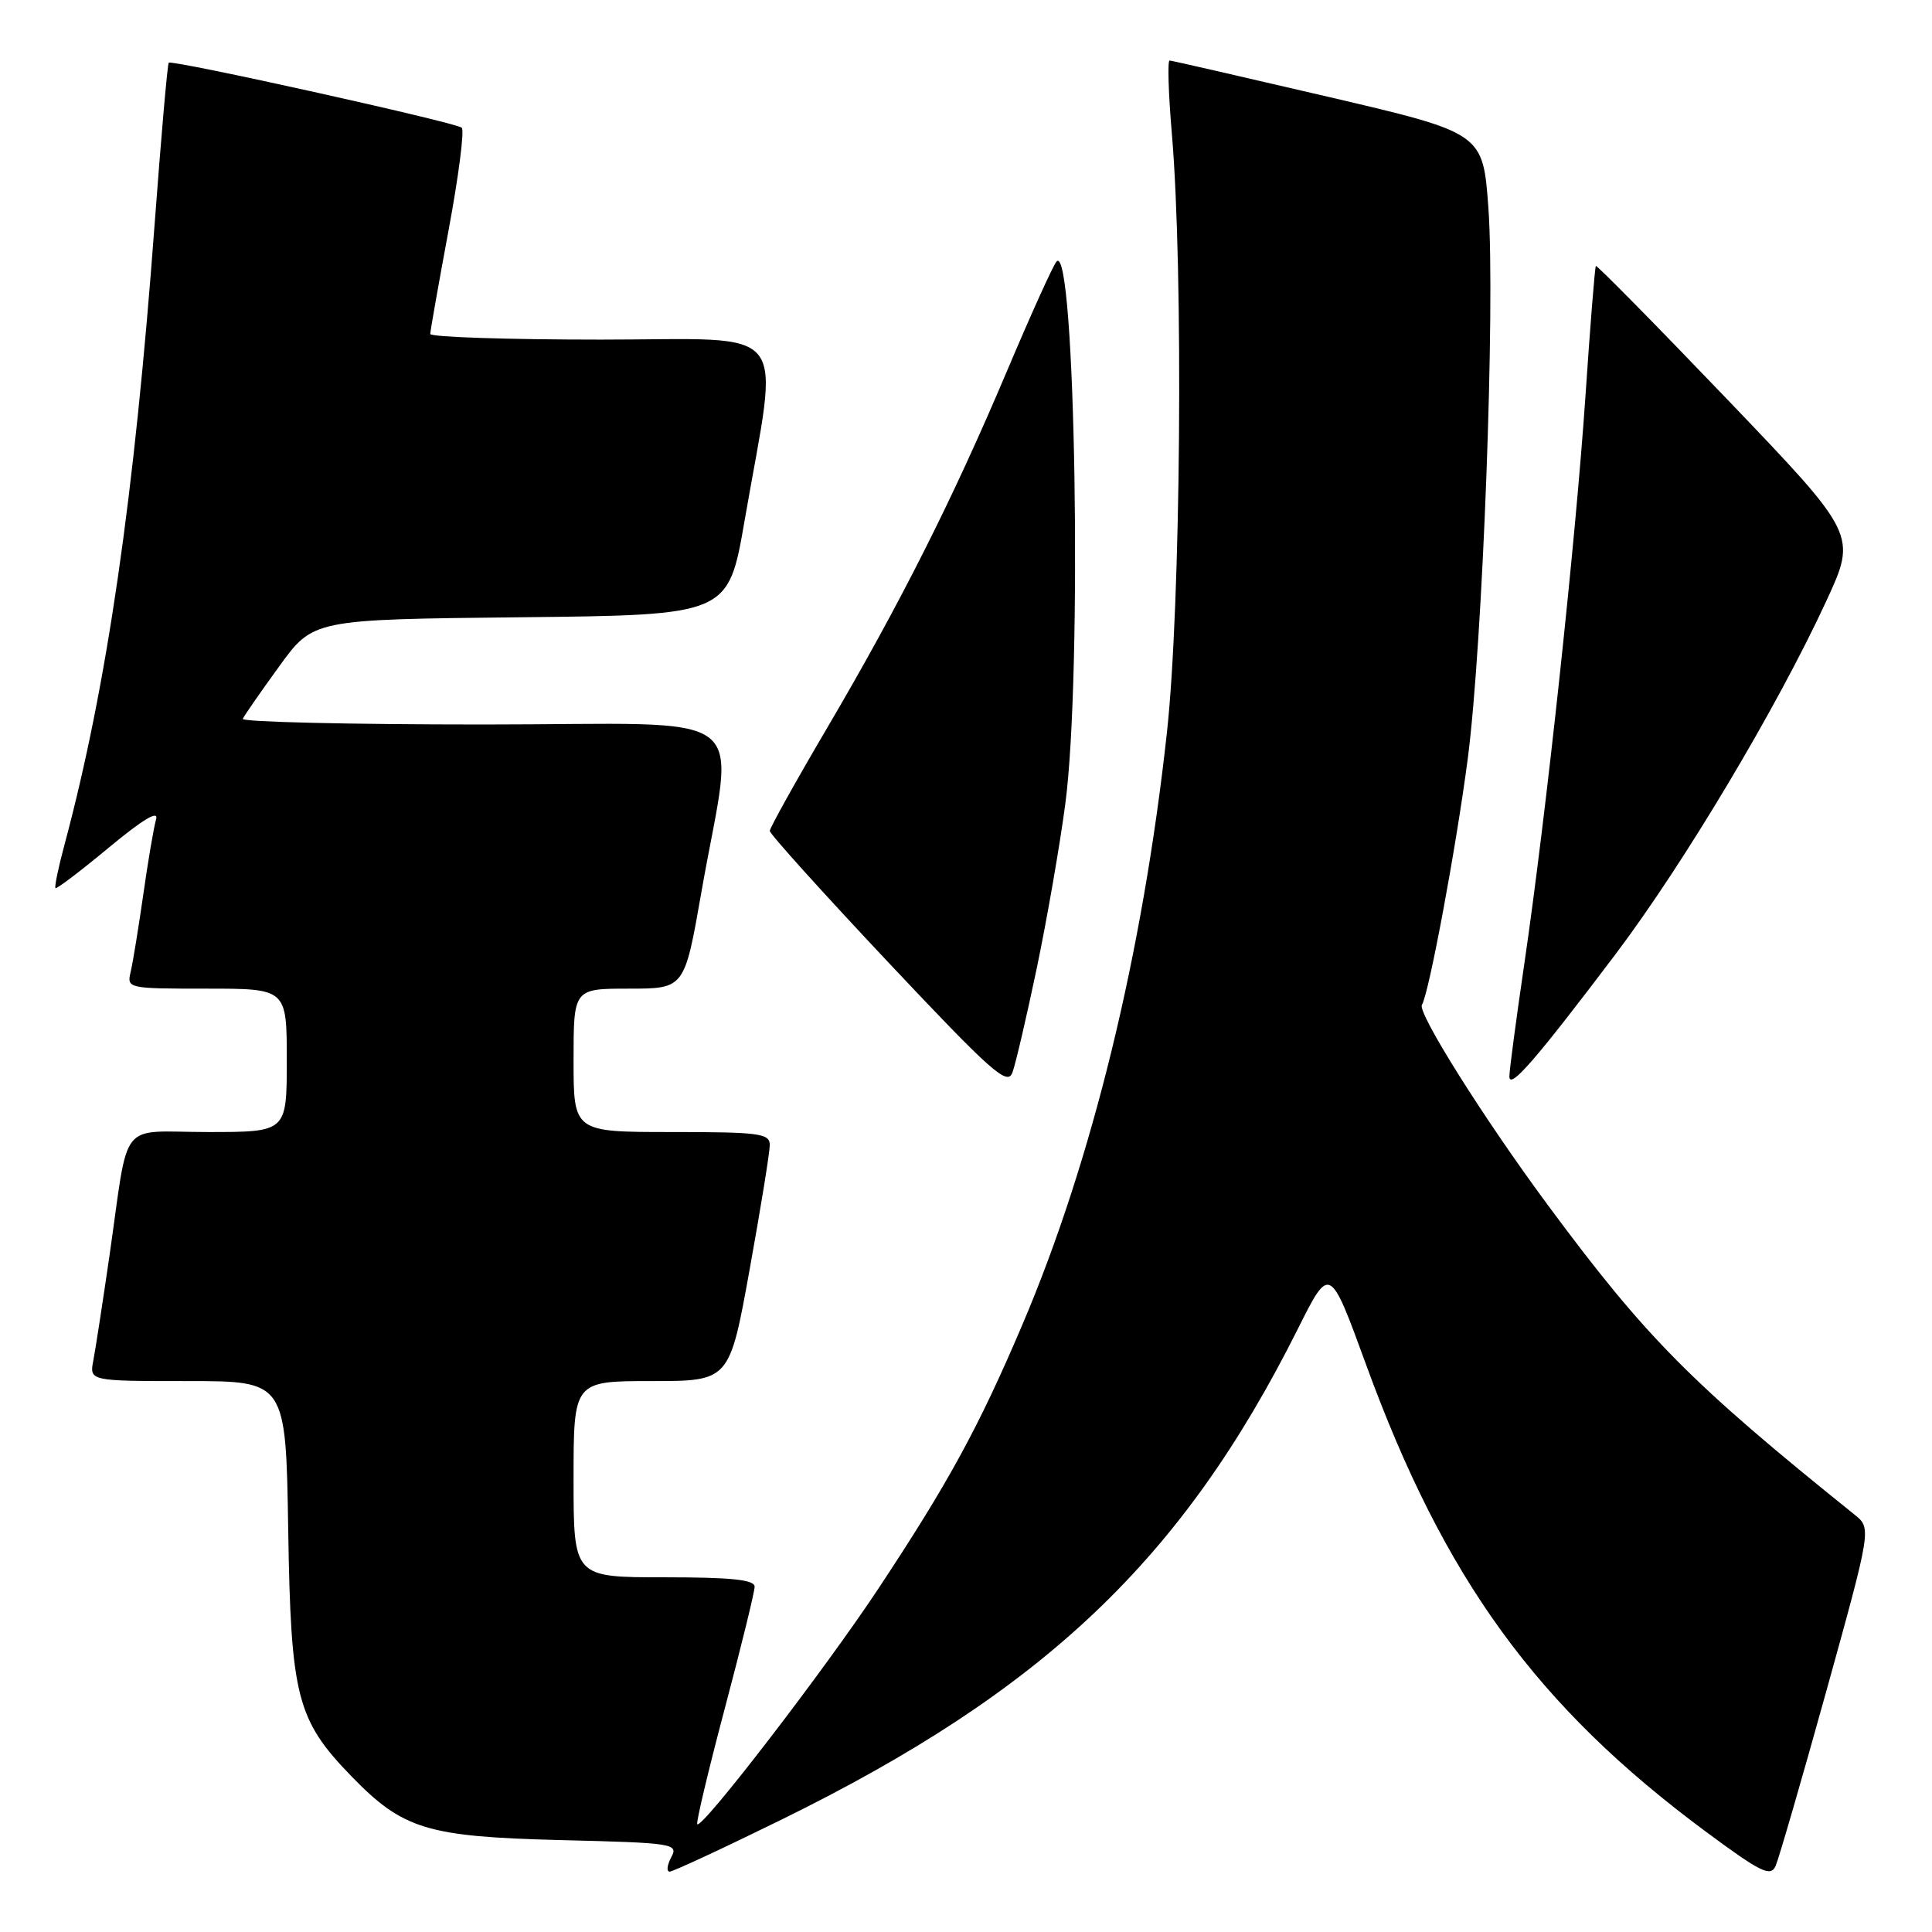 <?xml version="1.0" encoding="UTF-8" standalone="no"?>
<!DOCTYPE svg PUBLIC "-//W3C//DTD SVG 1.1//EN" "http://www.w3.org/Graphics/SVG/1.1/DTD/svg11.dtd" >
<svg xmlns="http://www.w3.org/2000/svg" xmlns:xlink="http://www.w3.org/1999/xlink" version="1.1" viewBox="0 0 256 256">
 <g >
 <path fill="currentColor"
d=" M 242.02 224.00 C 247.98 202.50 247.98 202.50 245.74 200.70 C 224.08 183.29 218.12 177.28 205.11 159.70 C 196.63 148.24 187.78 134.17 188.41 133.15 C 189.35 131.63 192.95 112.28 194.49 100.50 C 196.48 85.22 198.15 40.56 197.22 27.56 C 196.50 17.62 196.50 17.62 176.00 12.83 C 164.72 10.20 155.26 8.03 154.98 8.02 C 154.69 8.01 154.82 12.39 155.28 17.75 C 156.83 36.01 156.46 80.23 154.63 97.00 C 151.43 126.31 144.69 153.92 135.43 175.62 C 129.67 189.15 125.66 196.49 116.39 210.50 C 109.32 221.19 93.04 242.37 92.39 241.72 C 92.21 241.54 93.84 234.67 96.02 226.45 C 98.20 218.23 99.99 210.94 99.99 210.25 C 100.00 209.32 96.94 209.00 88.00 209.00 C 76.00 209.00 76.00 209.00 76.00 196.00 C 76.00 183.00 76.00 183.00 86.33 183.00 C 96.66 183.00 96.66 183.00 99.33 168.22 C 100.80 160.09 102.00 152.66 102.00 151.72 C 102.00 150.18 100.62 150.00 89.00 150.00 C 76.00 150.00 76.00 150.00 76.00 140.50 C 76.00 131.00 76.00 131.00 83.35 131.00 C 90.70 131.00 90.70 131.00 92.93 118.26 C 97.30 93.23 100.89 96.00 64.06 96.00 C 46.33 96.00 31.98 95.66 32.17 95.25 C 32.35 94.84 34.52 91.70 37.00 88.29 C 41.50 82.08 41.50 82.08 69.00 81.79 C 96.50 81.50 96.50 81.50 98.66 69.00 C 103.26 42.42 105.31 45.00 79.60 45.00 C 67.17 45.00 57.00 44.66 57.01 44.25 C 57.02 43.84 58.11 37.65 59.44 30.50 C 60.77 23.35 61.56 17.24 61.18 16.92 C 60.36 16.21 22.79 7.88 22.36 8.31 C 22.19 8.47 21.36 18.03 20.50 29.55 C 17.81 65.86 14.17 90.95 8.54 111.95 C 7.73 114.95 7.20 117.53 7.35 117.68 C 7.50 117.83 10.69 115.41 14.43 112.30 C 18.97 108.54 21.06 107.29 20.68 108.57 C 20.38 109.63 19.61 114.10 18.99 118.50 C 18.36 122.90 17.61 127.51 17.32 128.75 C 16.79 130.98 16.90 131.00 27.39 131.00 C 38.00 131.00 38.00 131.00 38.00 140.50 C 38.00 150.00 38.00 150.00 27.58 150.00 C 15.52 150.00 17.17 147.92 14.49 166.50 C 13.61 172.55 12.66 178.74 12.37 180.25 C 11.84 183.00 11.84 183.00 24.86 183.00 C 37.88 183.00 37.88 183.00 38.19 202.75 C 38.54 224.87 39.32 227.90 46.59 235.39 C 53.40 242.40 56.59 243.37 74.23 243.82 C 89.30 244.19 89.92 244.29 88.94 246.10 C 88.39 247.15 88.29 248.00 88.73 248.00 C 89.17 248.00 95.82 244.91 103.51 241.13 C 138.39 224.01 156.68 206.63 171.98 176.07 C 176.20 167.64 176.20 167.64 180.99 180.76 C 191.38 209.26 203.62 226.09 226.00 242.68 C 233.35 248.12 234.61 248.74 235.28 247.24 C 235.70 246.28 238.74 235.82 242.02 224.00 Z  M 137.38 128.28 C 138.73 121.80 140.44 112.00 141.16 106.50 C 143.43 89.41 142.50 31.99 140.00 34.65 C 139.56 35.12 136.64 41.58 133.50 49.00 C 126.31 66.02 119.29 79.97 109.61 96.44 C 105.42 103.56 102.00 109.71 102.00 110.10 C 102.00 110.50 109.06 118.33 117.69 127.50 C 131.40 142.06 133.49 143.92 134.15 142.12 C 134.57 140.99 136.02 134.76 137.38 128.28 Z  M 214.11 126.38 C 223.17 114.36 235.48 93.73 241.99 79.65 C 246.05 70.86 246.05 70.86 228.87 52.92 C 219.42 43.05 211.58 35.10 211.46 35.24 C 211.33 35.38 210.71 43.15 210.08 52.50 C 208.77 71.79 204.87 108.01 201.96 127.85 C 200.88 135.19 200.00 141.84 200.00 142.63 C 200.00 144.46 203.52 140.40 214.11 126.38 Z "/>
</g>
</svg>